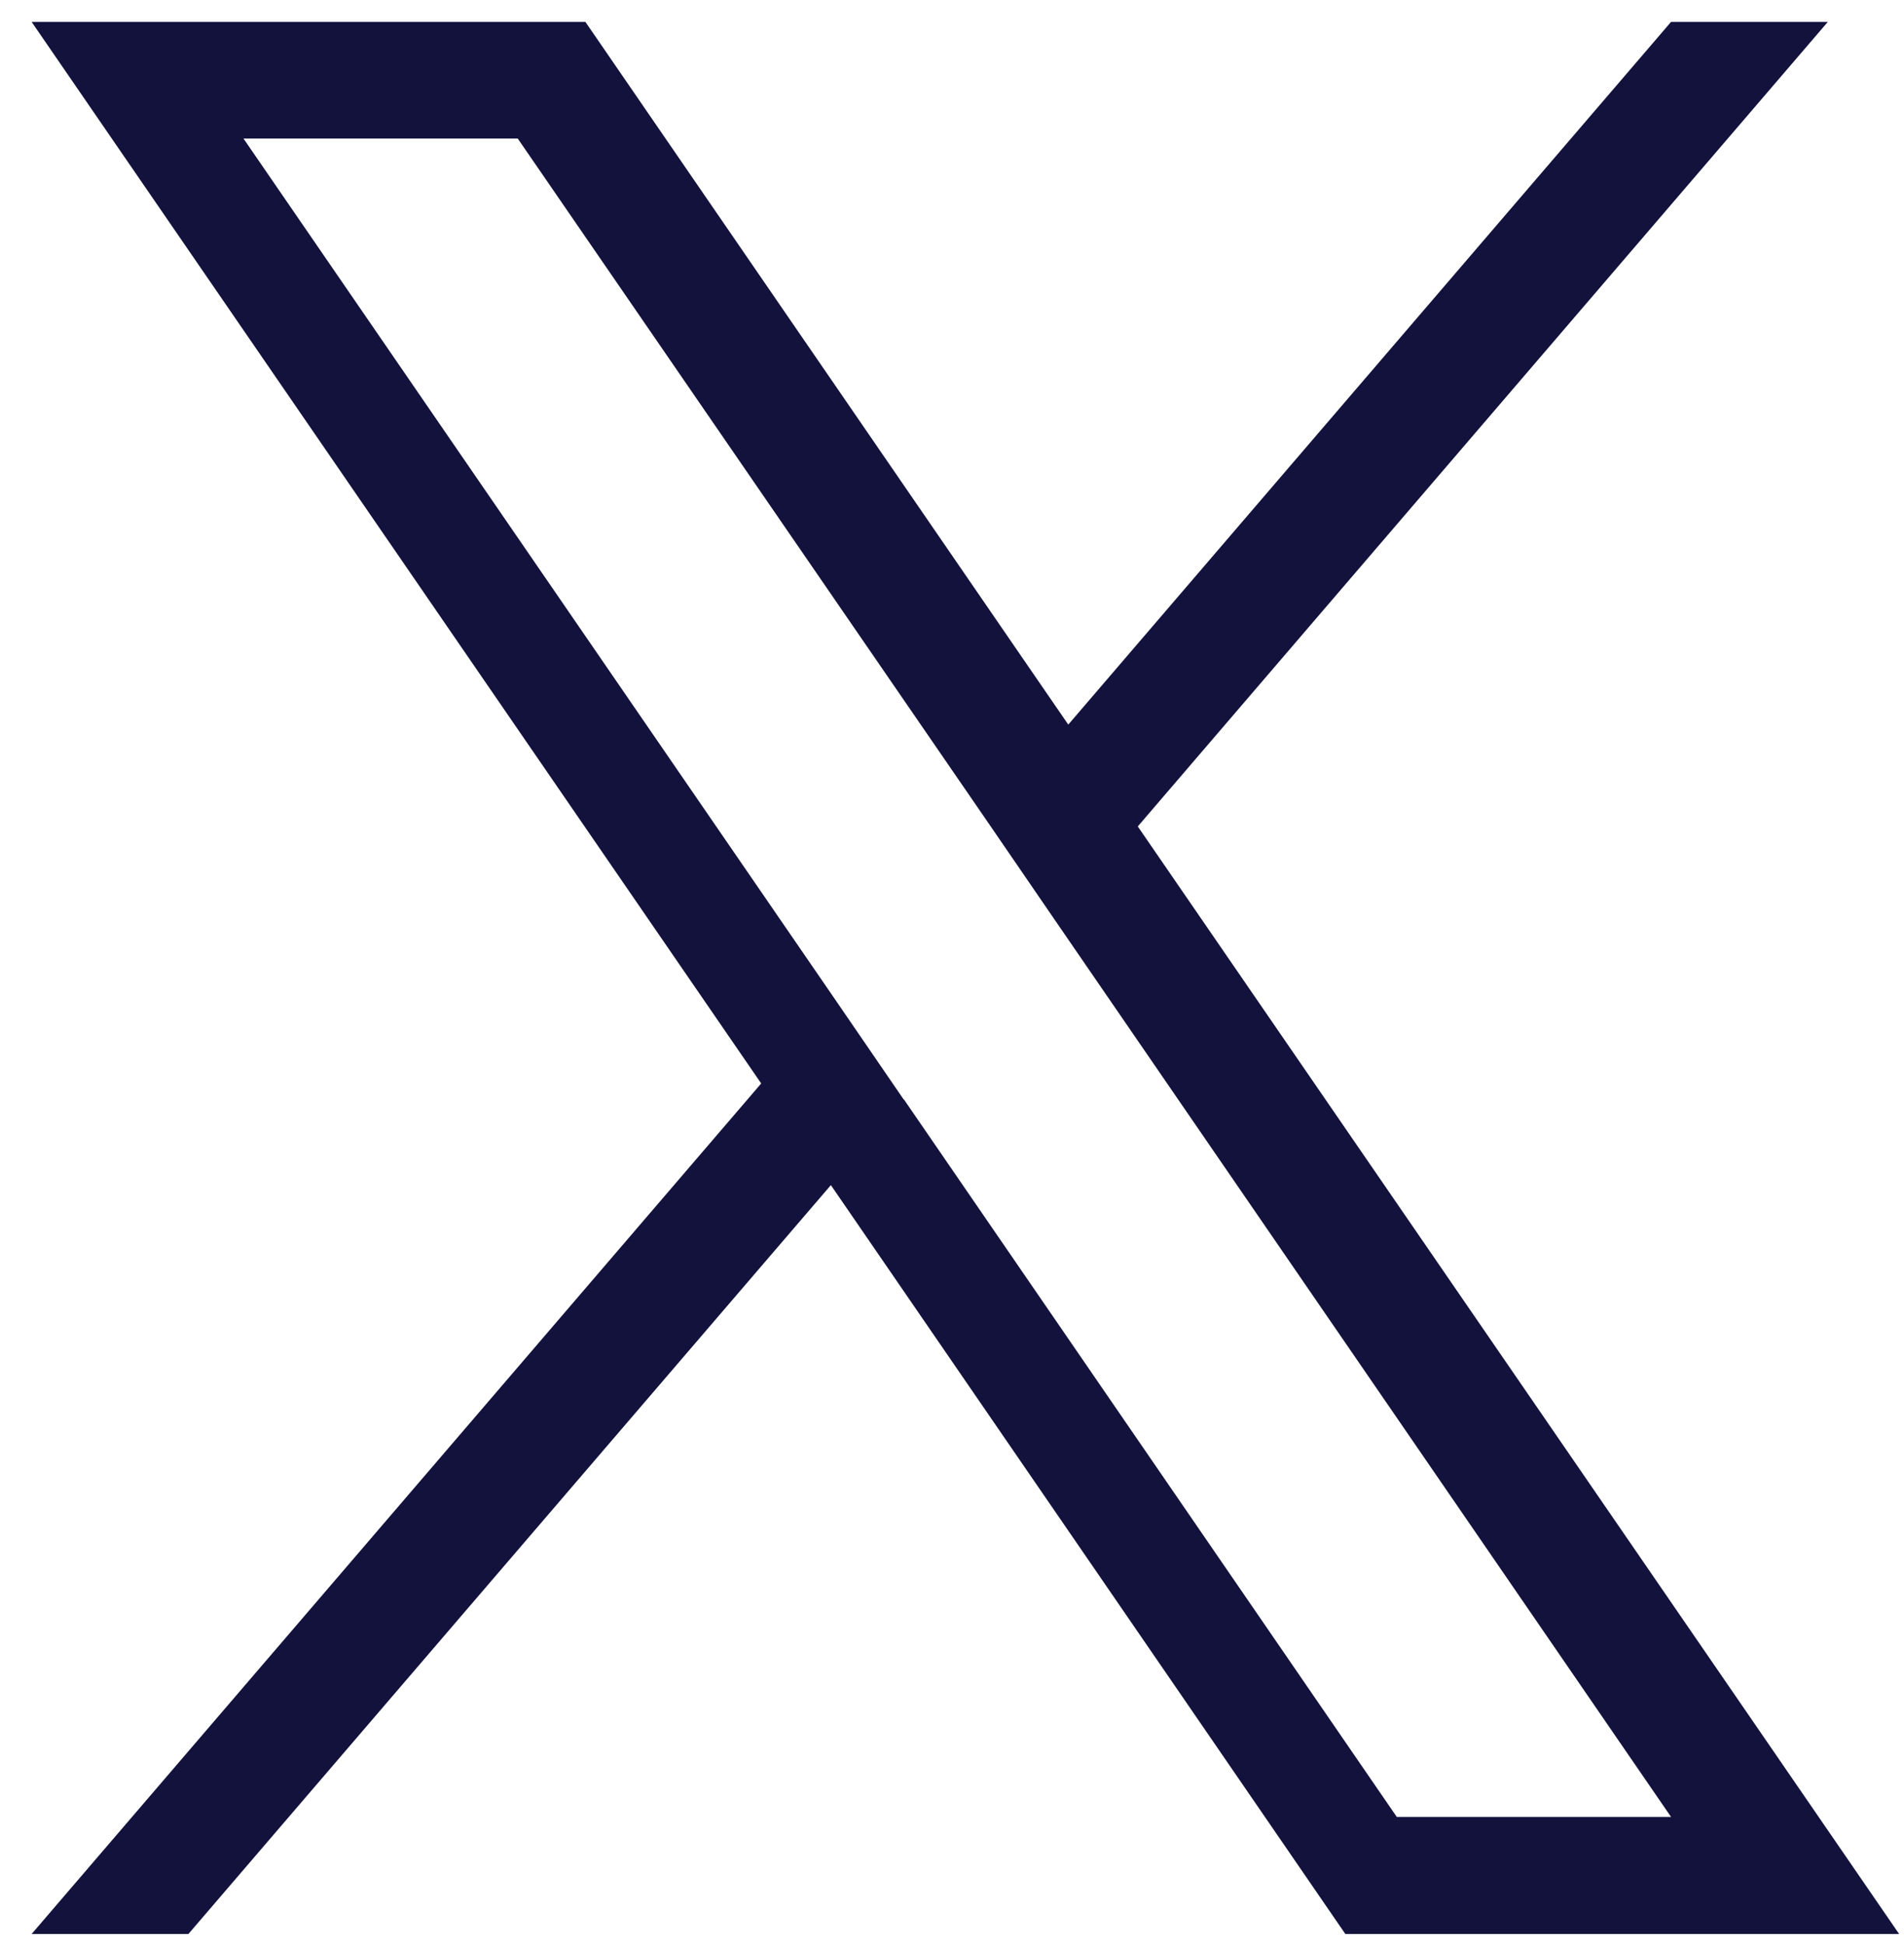 <svg width="47" height="48" viewBox="0 0 47 48" fill="none" xmlns="http://www.w3.org/2000/svg">
<path d="M28.09 20.4L45.12 0.54H41.25L26.37 17.89L14.45 0.54H0.78L18.79 26.75L0.78 47.75H4.65L20.51 29.26L33.21 47.75H46.88L28.09 20.41V20.4ZM22.31 27.15L20.59 24.64L6.01 3.42H12.78L24.35 20.25L26.07 22.76L41.25 44.86H34.48L22.31 27.14V27.15Z" fill="#13123D"/>
</svg>
